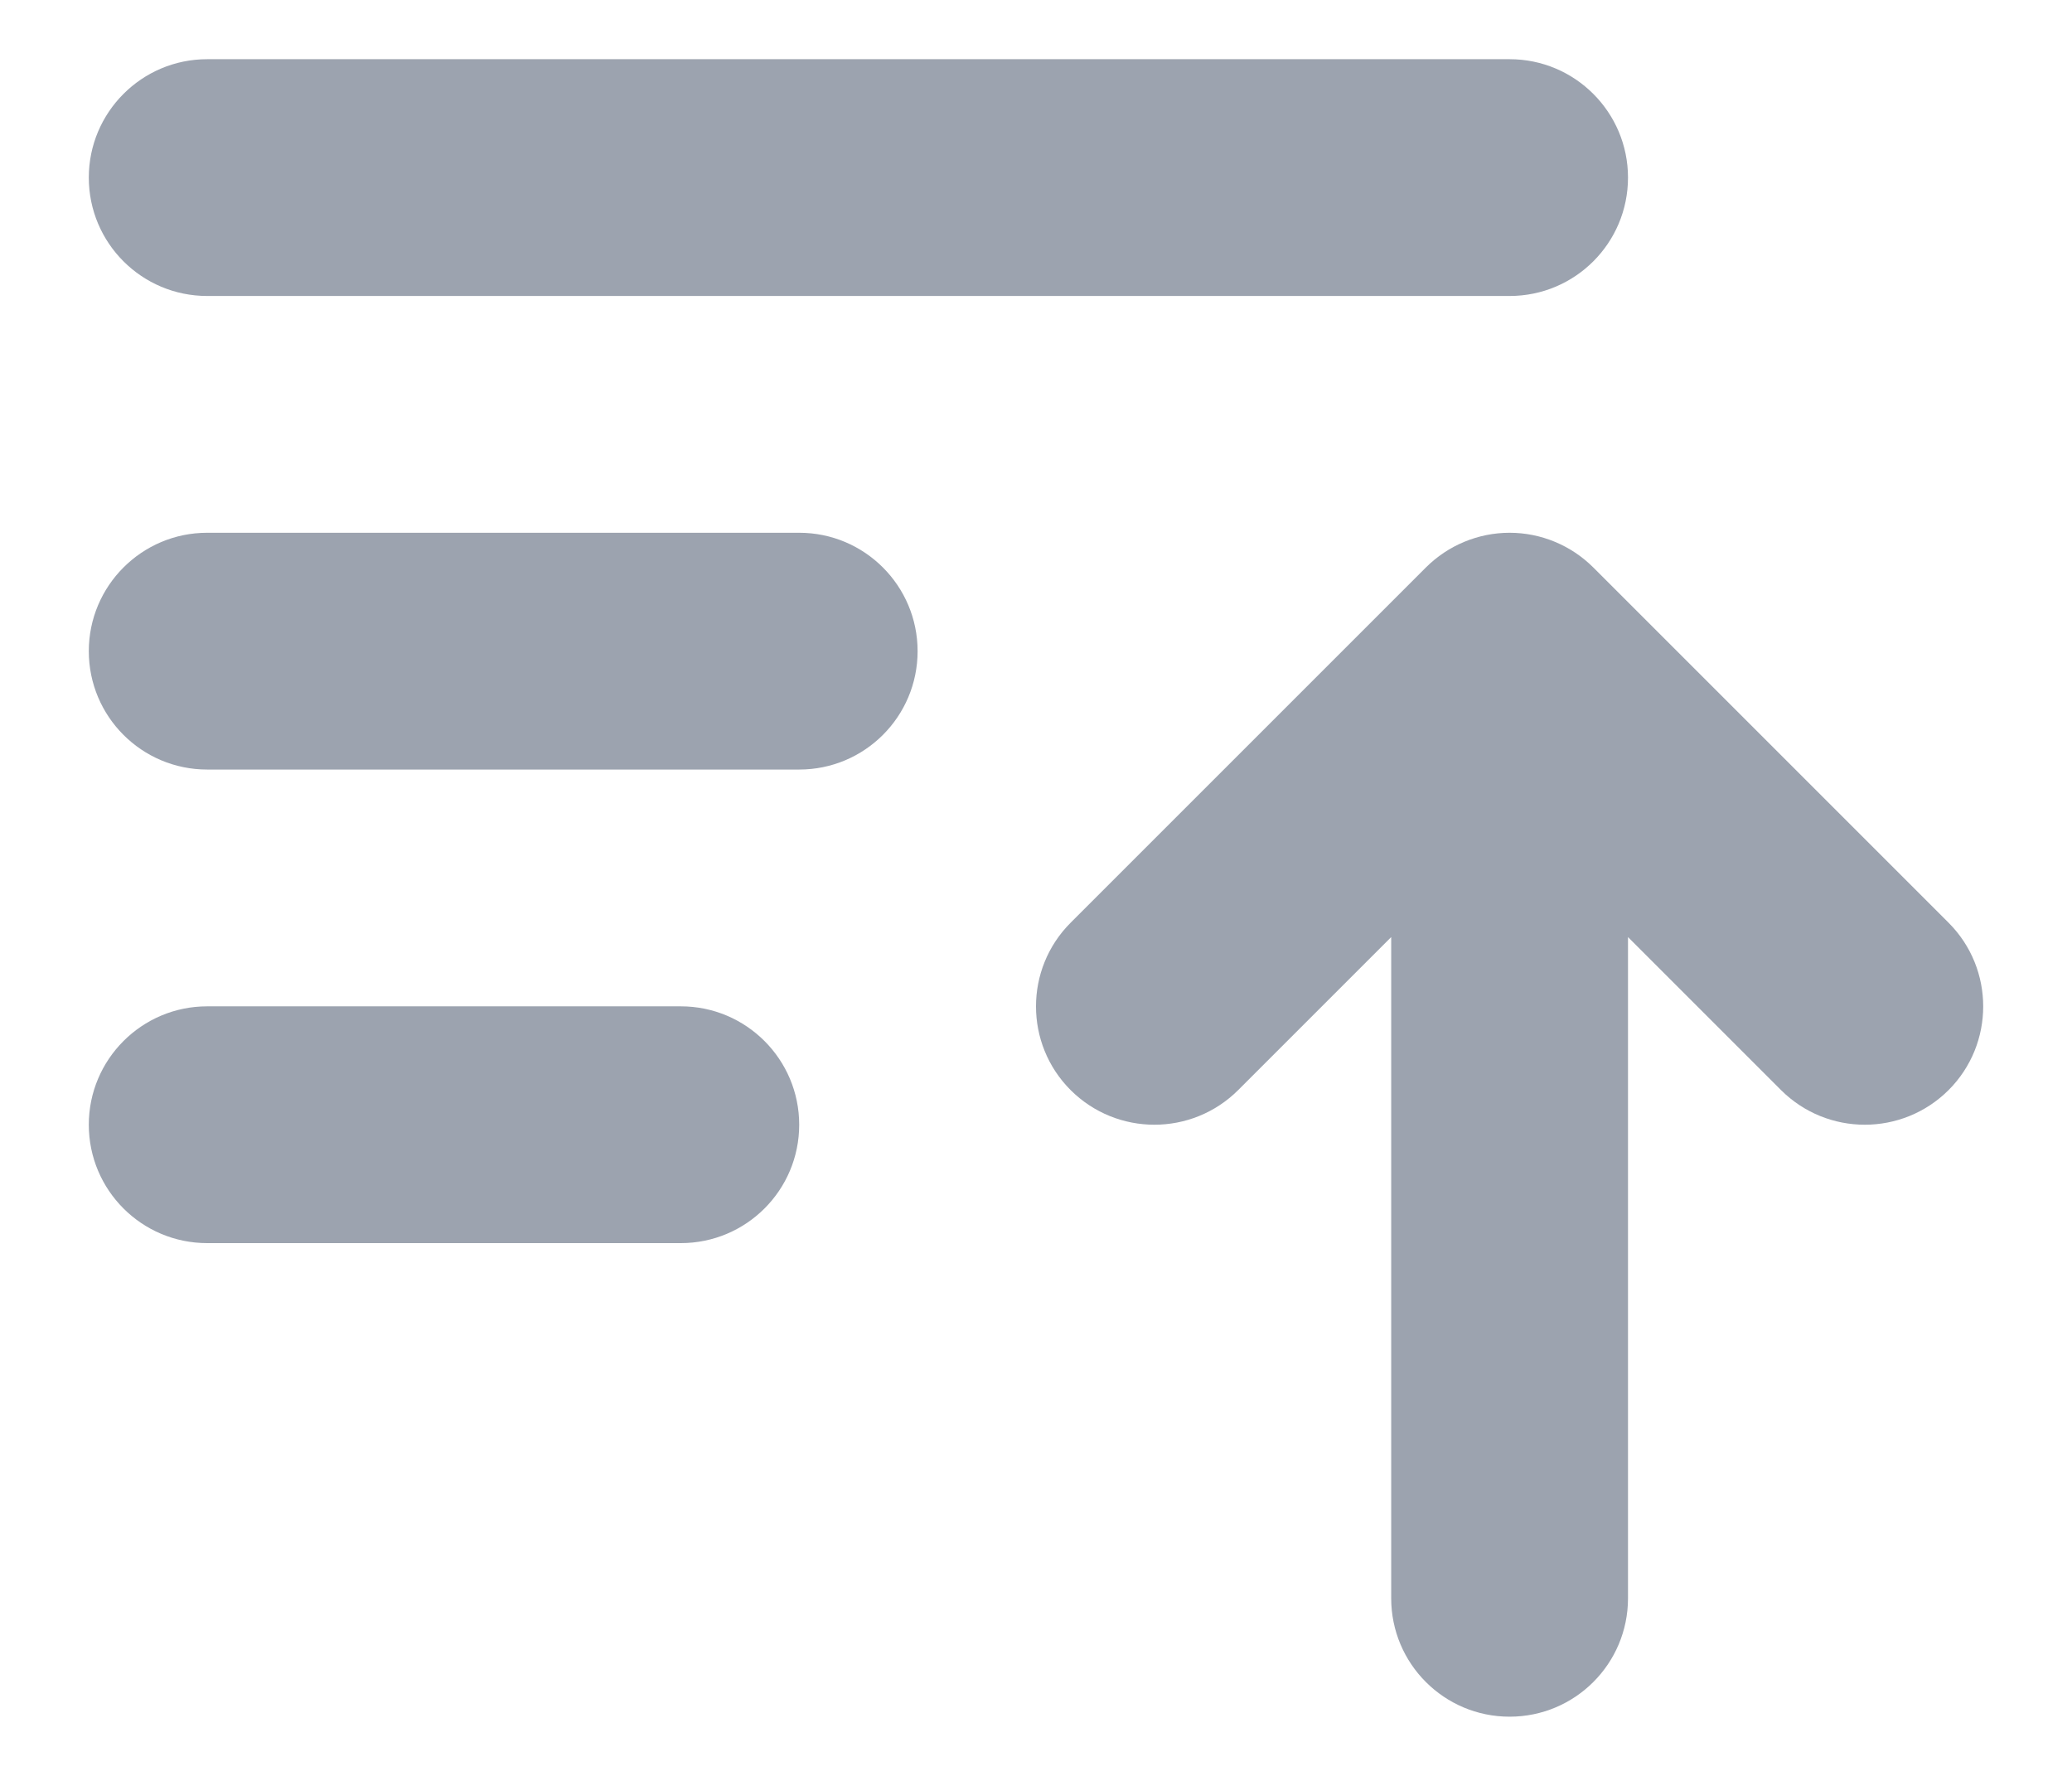 <svg width="14" height="12" viewBox="0 0 14 12" fill="none" xmlns="http://www.w3.org/2000/svg">
<path d="M1.4 0.4C0.958 0.4 0.6 0.759 0.6 1.2C0.6 1.642 0.958 2 1.4 2H10.2C10.642 2 11 1.642 11 1.2C11 0.759 10.642 0.4 10.2 0.4H1.4Z" fill="#9CA3AF"/>
<path d="M1.4 3.6C0.958 3.6 0.6 3.959 0.6 4.4C0.6 4.842 0.958 5.2 1.4 5.2H5.4C5.842 5.2 6.2 4.842 6.2 4.4C6.2 3.959 5.842 3.6 5.4 3.6H1.4Z" fill="#9CA3AF"/>
<path d="M1.4 6.8C0.958 6.8 0.6 7.159 0.6 7.6C0.6 8.042 0.958 8.4 1.4 8.4H4.6C5.042 8.4 5.4 8.042 5.4 7.6C5.4 7.159 5.042 6.8 4.6 6.8H1.4Z" fill="#9CA3AF"/>
<path d="M9.4 10.8C9.4 11.242 9.758 11.6 10.2 11.6C10.642 11.6 11 11.242 11 10.8L11 6.332L12.034 7.366C12.347 7.678 12.853 7.678 13.166 7.366C13.478 7.054 13.478 6.547 13.166 6.235L10.766 3.835C10.616 3.685 10.412 3.6 10.2 3.6C9.988 3.6 9.784 3.685 9.634 3.835L7.234 6.235C6.922 6.547 6.922 7.054 7.234 7.366C7.547 7.678 8.053 7.678 8.366 7.366L9.4 6.332L9.4 10.8Z" fill="#9CA3AF"/>
</svg>
